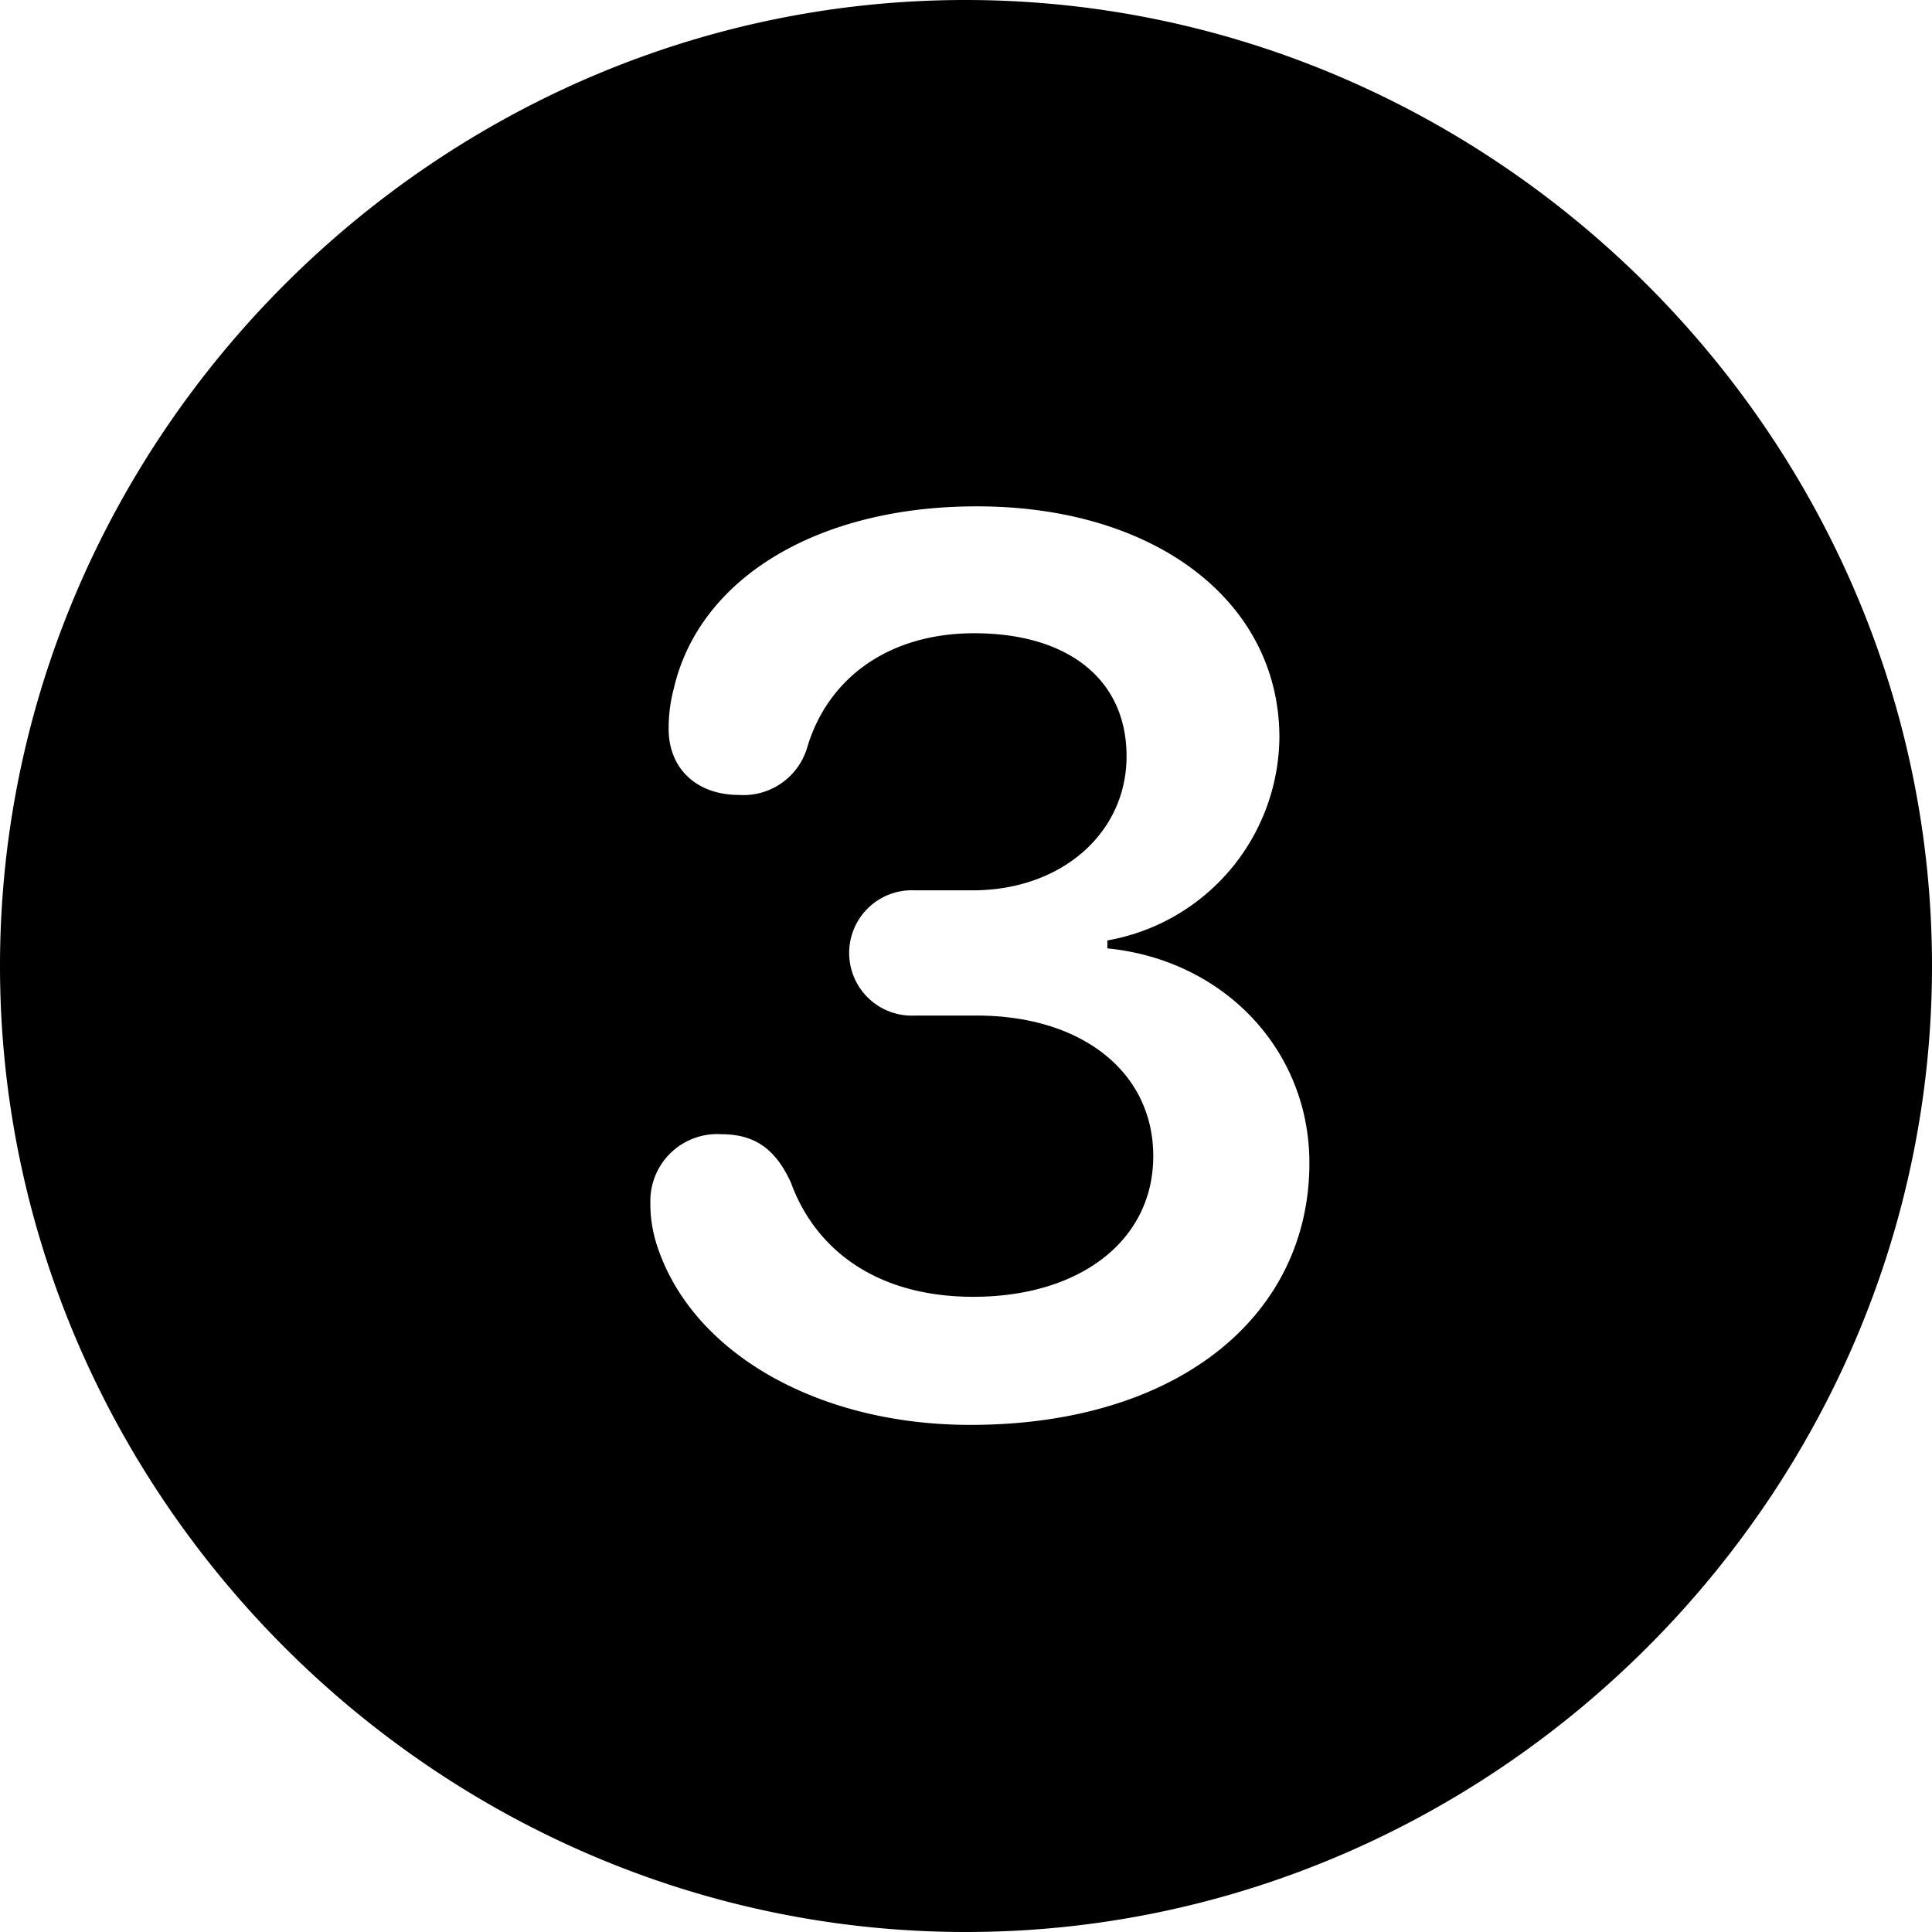 <svg xmlns="http://www.w3.org/2000/svg" viewBox="0 0 128.81 128.81"><title>3.circle.fill-image</title><g id="Layer_2" data-name="Layer 2"><g id="Layer_1-2" data-name="Layer 1"><g id="Medium-L"><path d="M64.4,128.81c35.26,0,64.41-29.15,64.41-64.41S99.61,0,64.36,0,0,29.15,0,64.4,29.1,128.81,64.4,128.81ZM64.7,95c-10.4,0-18.85-5-21-12.3a9,9,0,0,1-.34-2.54,4.46,4.46,0,0,1,4.73-4.54c2.25,0,3.62,1,4.64,3.22,1.57,4.34,5.57,7.62,12.16,7.62,7.13,0,12-3.76,12-9.38s-4.78-9.37-11.76-9.37H61a4.18,4.18,0,1,1,0-8.35h3.85c5.91,0,10.26-3.81,10.26-8.94s-3.91-8.2-10.16-8.2c-5.71,0-9.76,3-11.13,7.61A4.43,4.43,0,0,1,49.27,53c-2.83,0-4.69-1.76-4.69-4.4a10.26,10.26,0,0,1,.34-2.68c1.71-7.42,9.67-12.16,20.17-12.16C77,33.74,85.3,40.09,85.3,49.17A13.88,13.88,0,0,1,73.83,62.7v.53C81.59,64,87.3,70,87.3,77.54,87.3,87.74,78.52,95,64.7,95Z"/></g></g></g></svg>